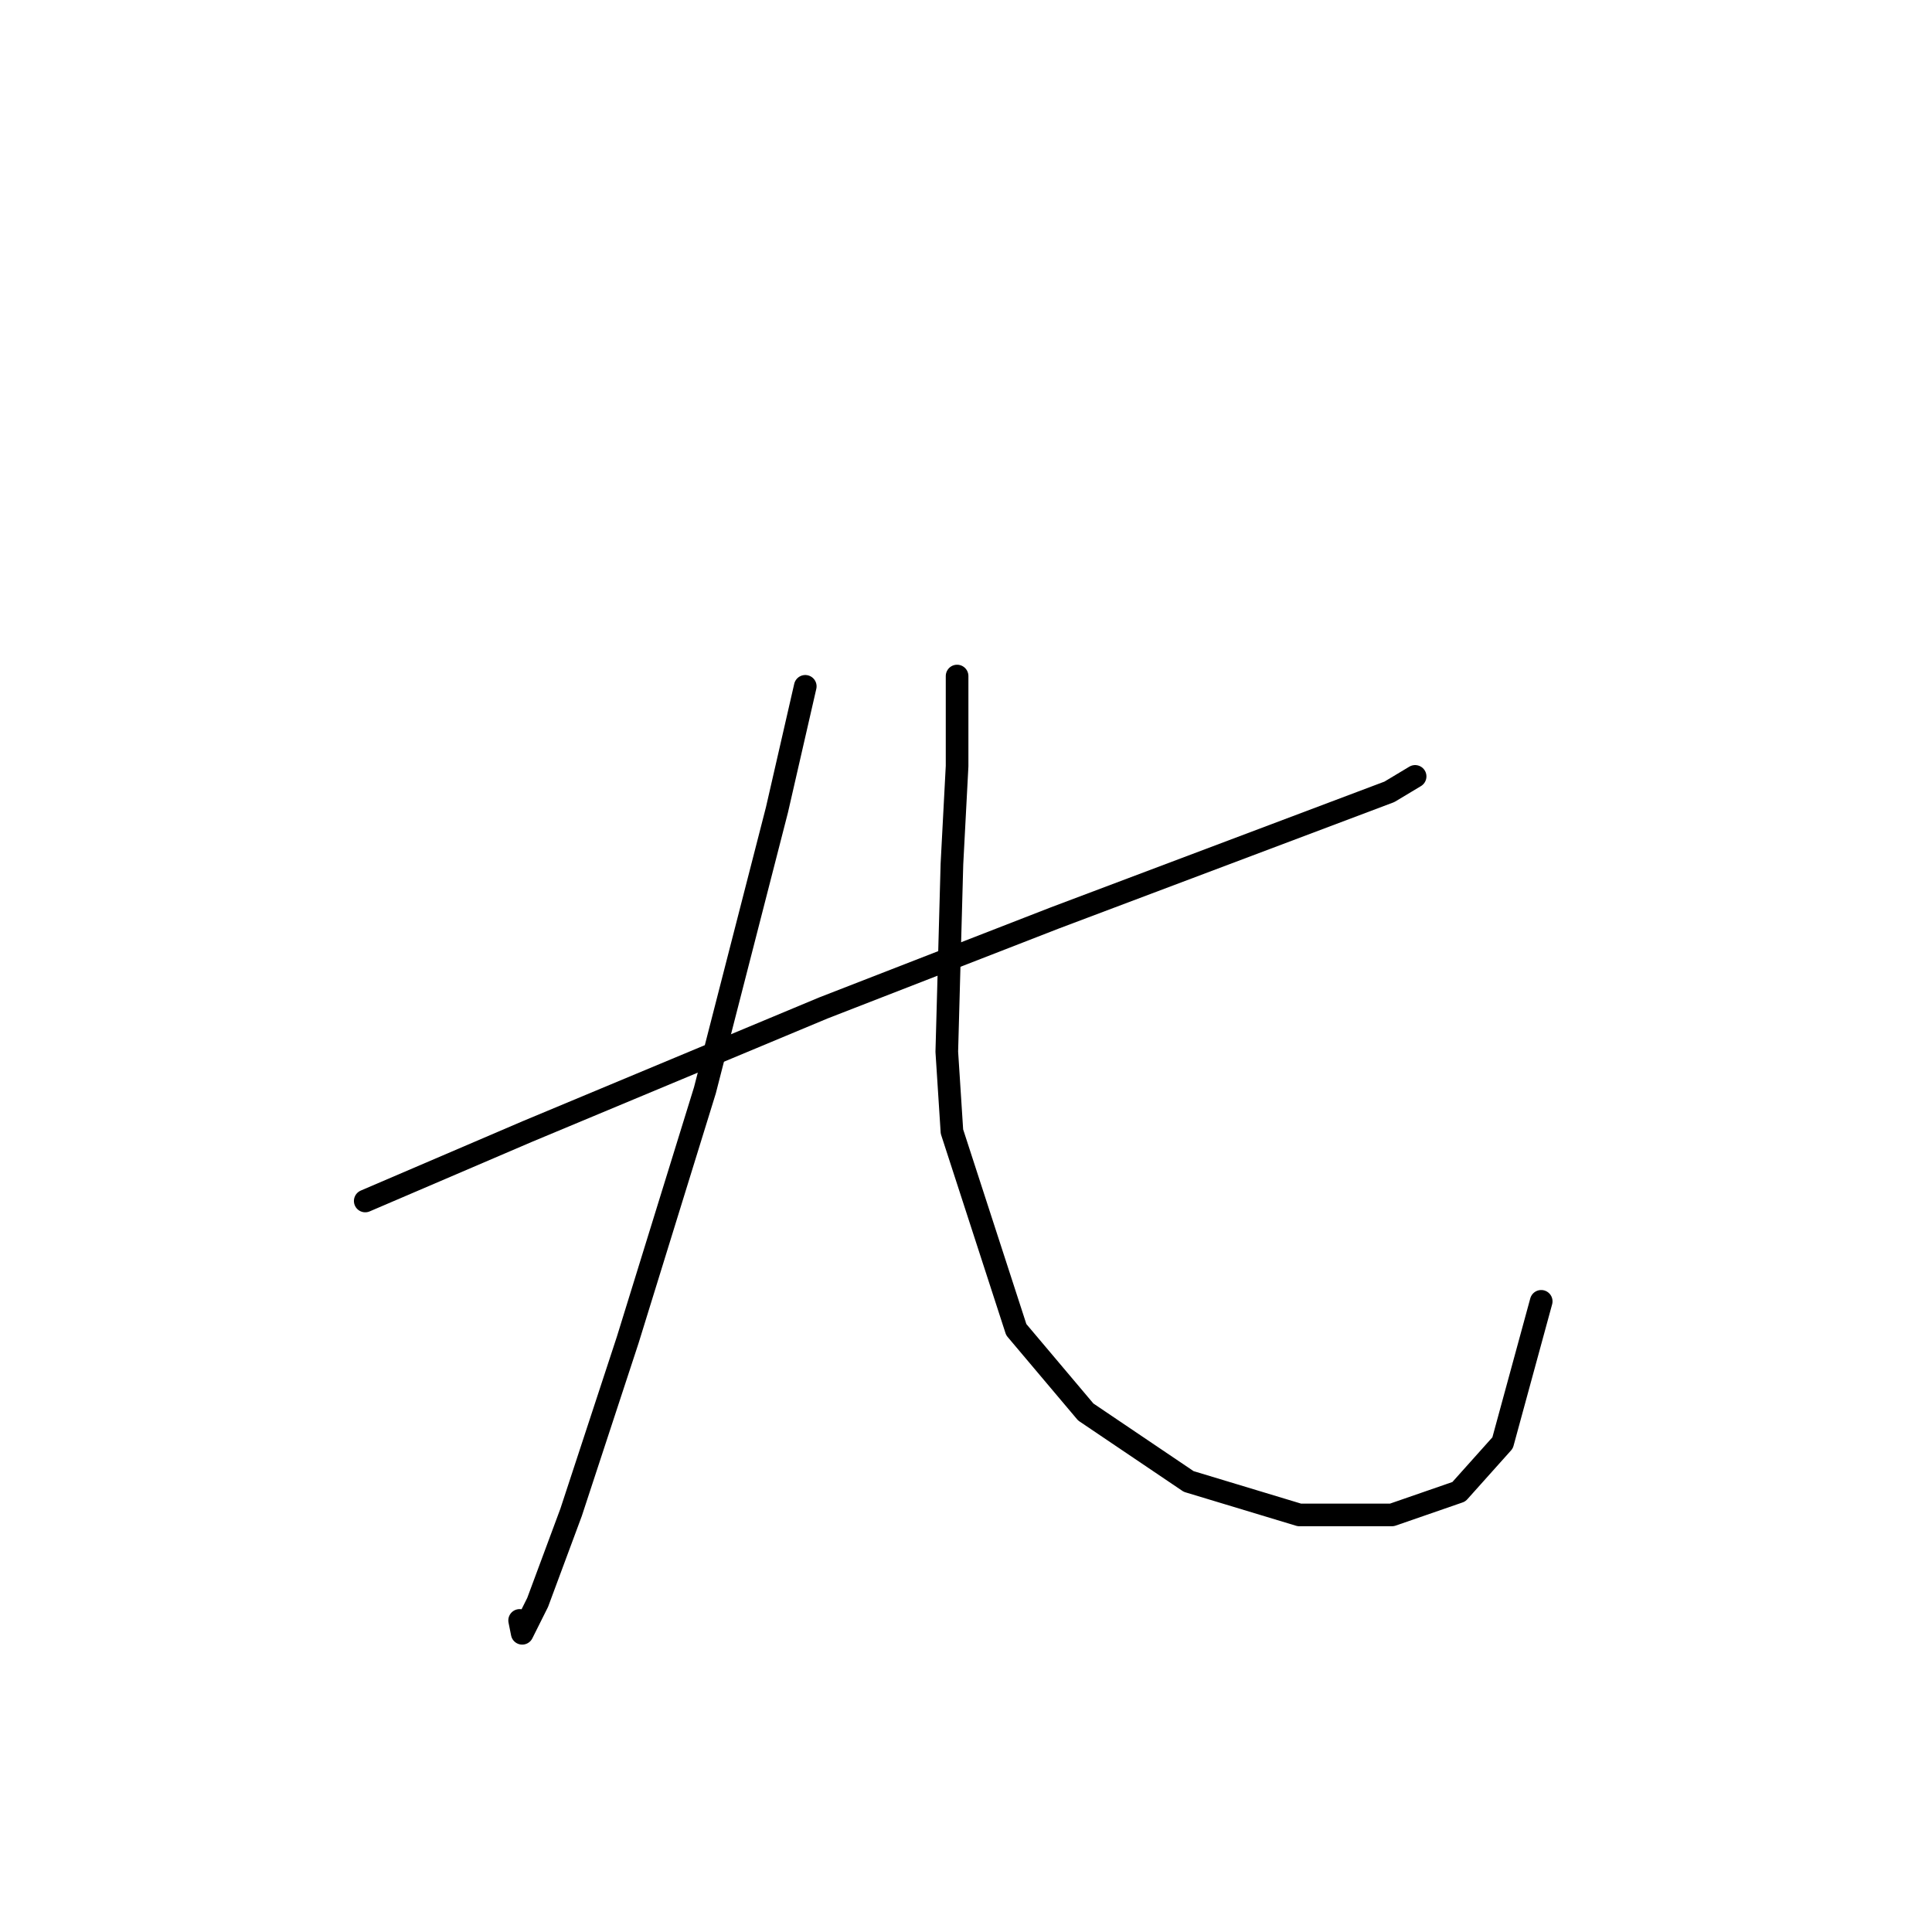 <?xml version="1.0" standalone="no"?>
    <svg width="256" height="256" xmlns="http://www.w3.org/2000/svg" version="1.1">
    <polyline stroke="black" stroke-width="3" stroke-linecap="round" fill="transparent" stroke-linejoin="round" points="48.396 159.136 69.877 149.93 109.088 133.564 139.775 121.63 184.101 104.923 187.51 102.877 187.51 102.877 " />
        <polyline stroke="black" stroke-width="3" stroke-linecap="round" fill="transparent" stroke-linejoin="round" points="106.702 90.943 102.951 107.31 93.404 144.475 83.175 177.549 75.674 200.393 71.241 212.327 69.195 216.419 68.854 214.714 68.854 214.714 " />
        <polyline stroke="black" stroke-width="3" stroke-linecap="round" fill="transparent" stroke-linejoin="round" points="126.819 89.579 126.819 101.513 126.137 114.47 125.455 139.36 126.137 149.93 134.661 176.185 143.867 187.096 157.505 196.302 172.167 200.734 184.442 200.734 193.307 197.665 199.103 191.187 204.218 172.434 204.218 172.434 " />
        </svg>